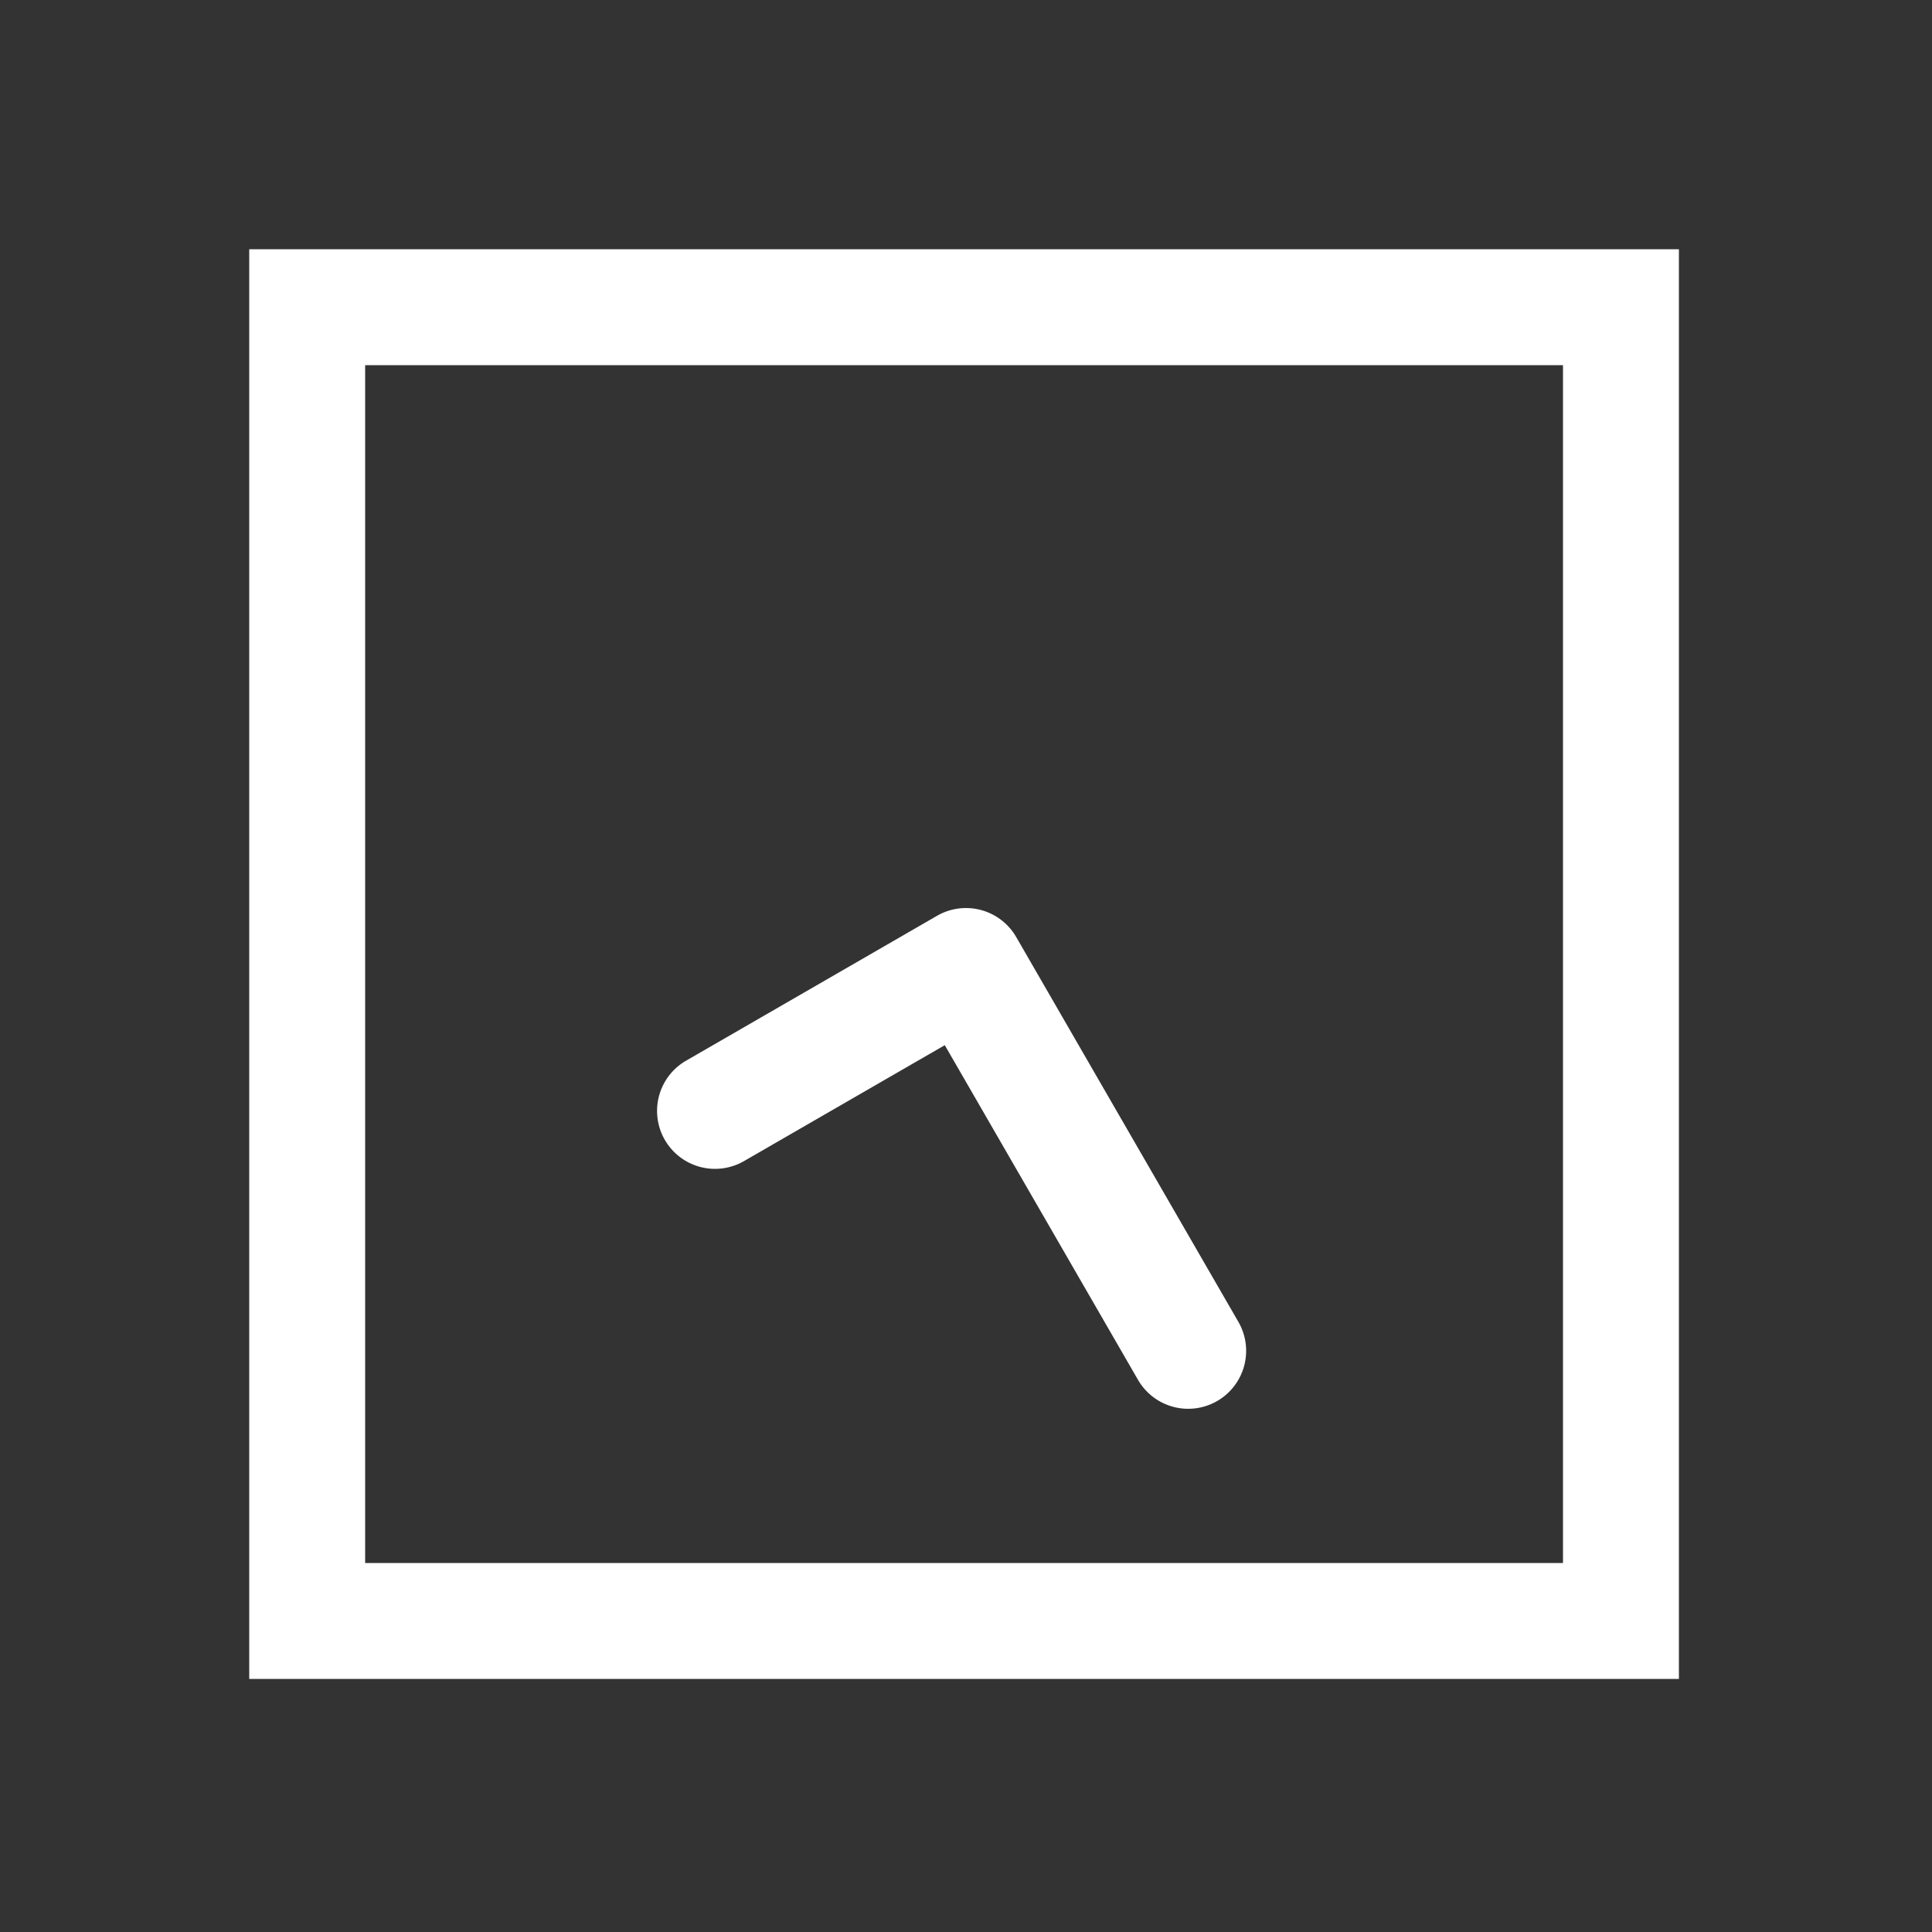 <?xml version="1.0" encoding="UTF-8" standalone="no"?>
<svg
   height="1000"
   width="1000"
   version="1.1"
   viewBox="0 0 1000 1000"
   id="svg7"
   sodipodi:docname="clock_08_25.svg"
   xmlns:inkscape="http://www.inkscape.org/namespaces/inkscape"
   xmlns:sodipodi="http://sodipodi.sourceforge.net/DTD/sodipodi-0.dtd"
   xmlns="http://www.w3.org/2000/svg"
   xmlns:svg="http://www.w3.org/2000/svg">
  <rect x="0" y="0" width="1000" height="1000" fill="#333333" stroke="none"/>
  <defs
     id="defs11" />
  <sodipodi:namedview
     id="namedview9"
     pagecolor="#ffffff"
     bordercolor="#000000"
     borderopacity="0.25"
     inkscape:showpageshadow="2"
     inkscape:pageopacity="0.0"
     inkscape:pagecheckerboard="0"
     inkscape:deskcolor="#d1d1d1" />
  <g
     id="container">
    <g
       transform="translate(500,500) rotate(270)"
       id="g4">
      <path
         id="clock_08_25"
         style="color:#000000;fill:#ffffff;stroke-linecap:round;stroke-linejoin:round;-inkscape-stroke:none"
         d="M -78.916,-159.646 A 30,30 0 0 0 -90,-155.885 a 30,30 0 0 0 -10.98,40.98 l 60,103.924 -173.205,100 A 30,30 0 0 0 -225.166,130 a 30,30 0 0 0 40.98,10.98 L 15,25.98 A 30.003,30.003 0 0 0 25.98,-15 l -75,-129.904 a 30,30 0 0 0 -29.896,-14.742 z M 371,-371 h -30 -710 v 740 h 740 z m -60,60 v 620 h -620 v -620 z" />
    </g>
  </g>
</svg>
